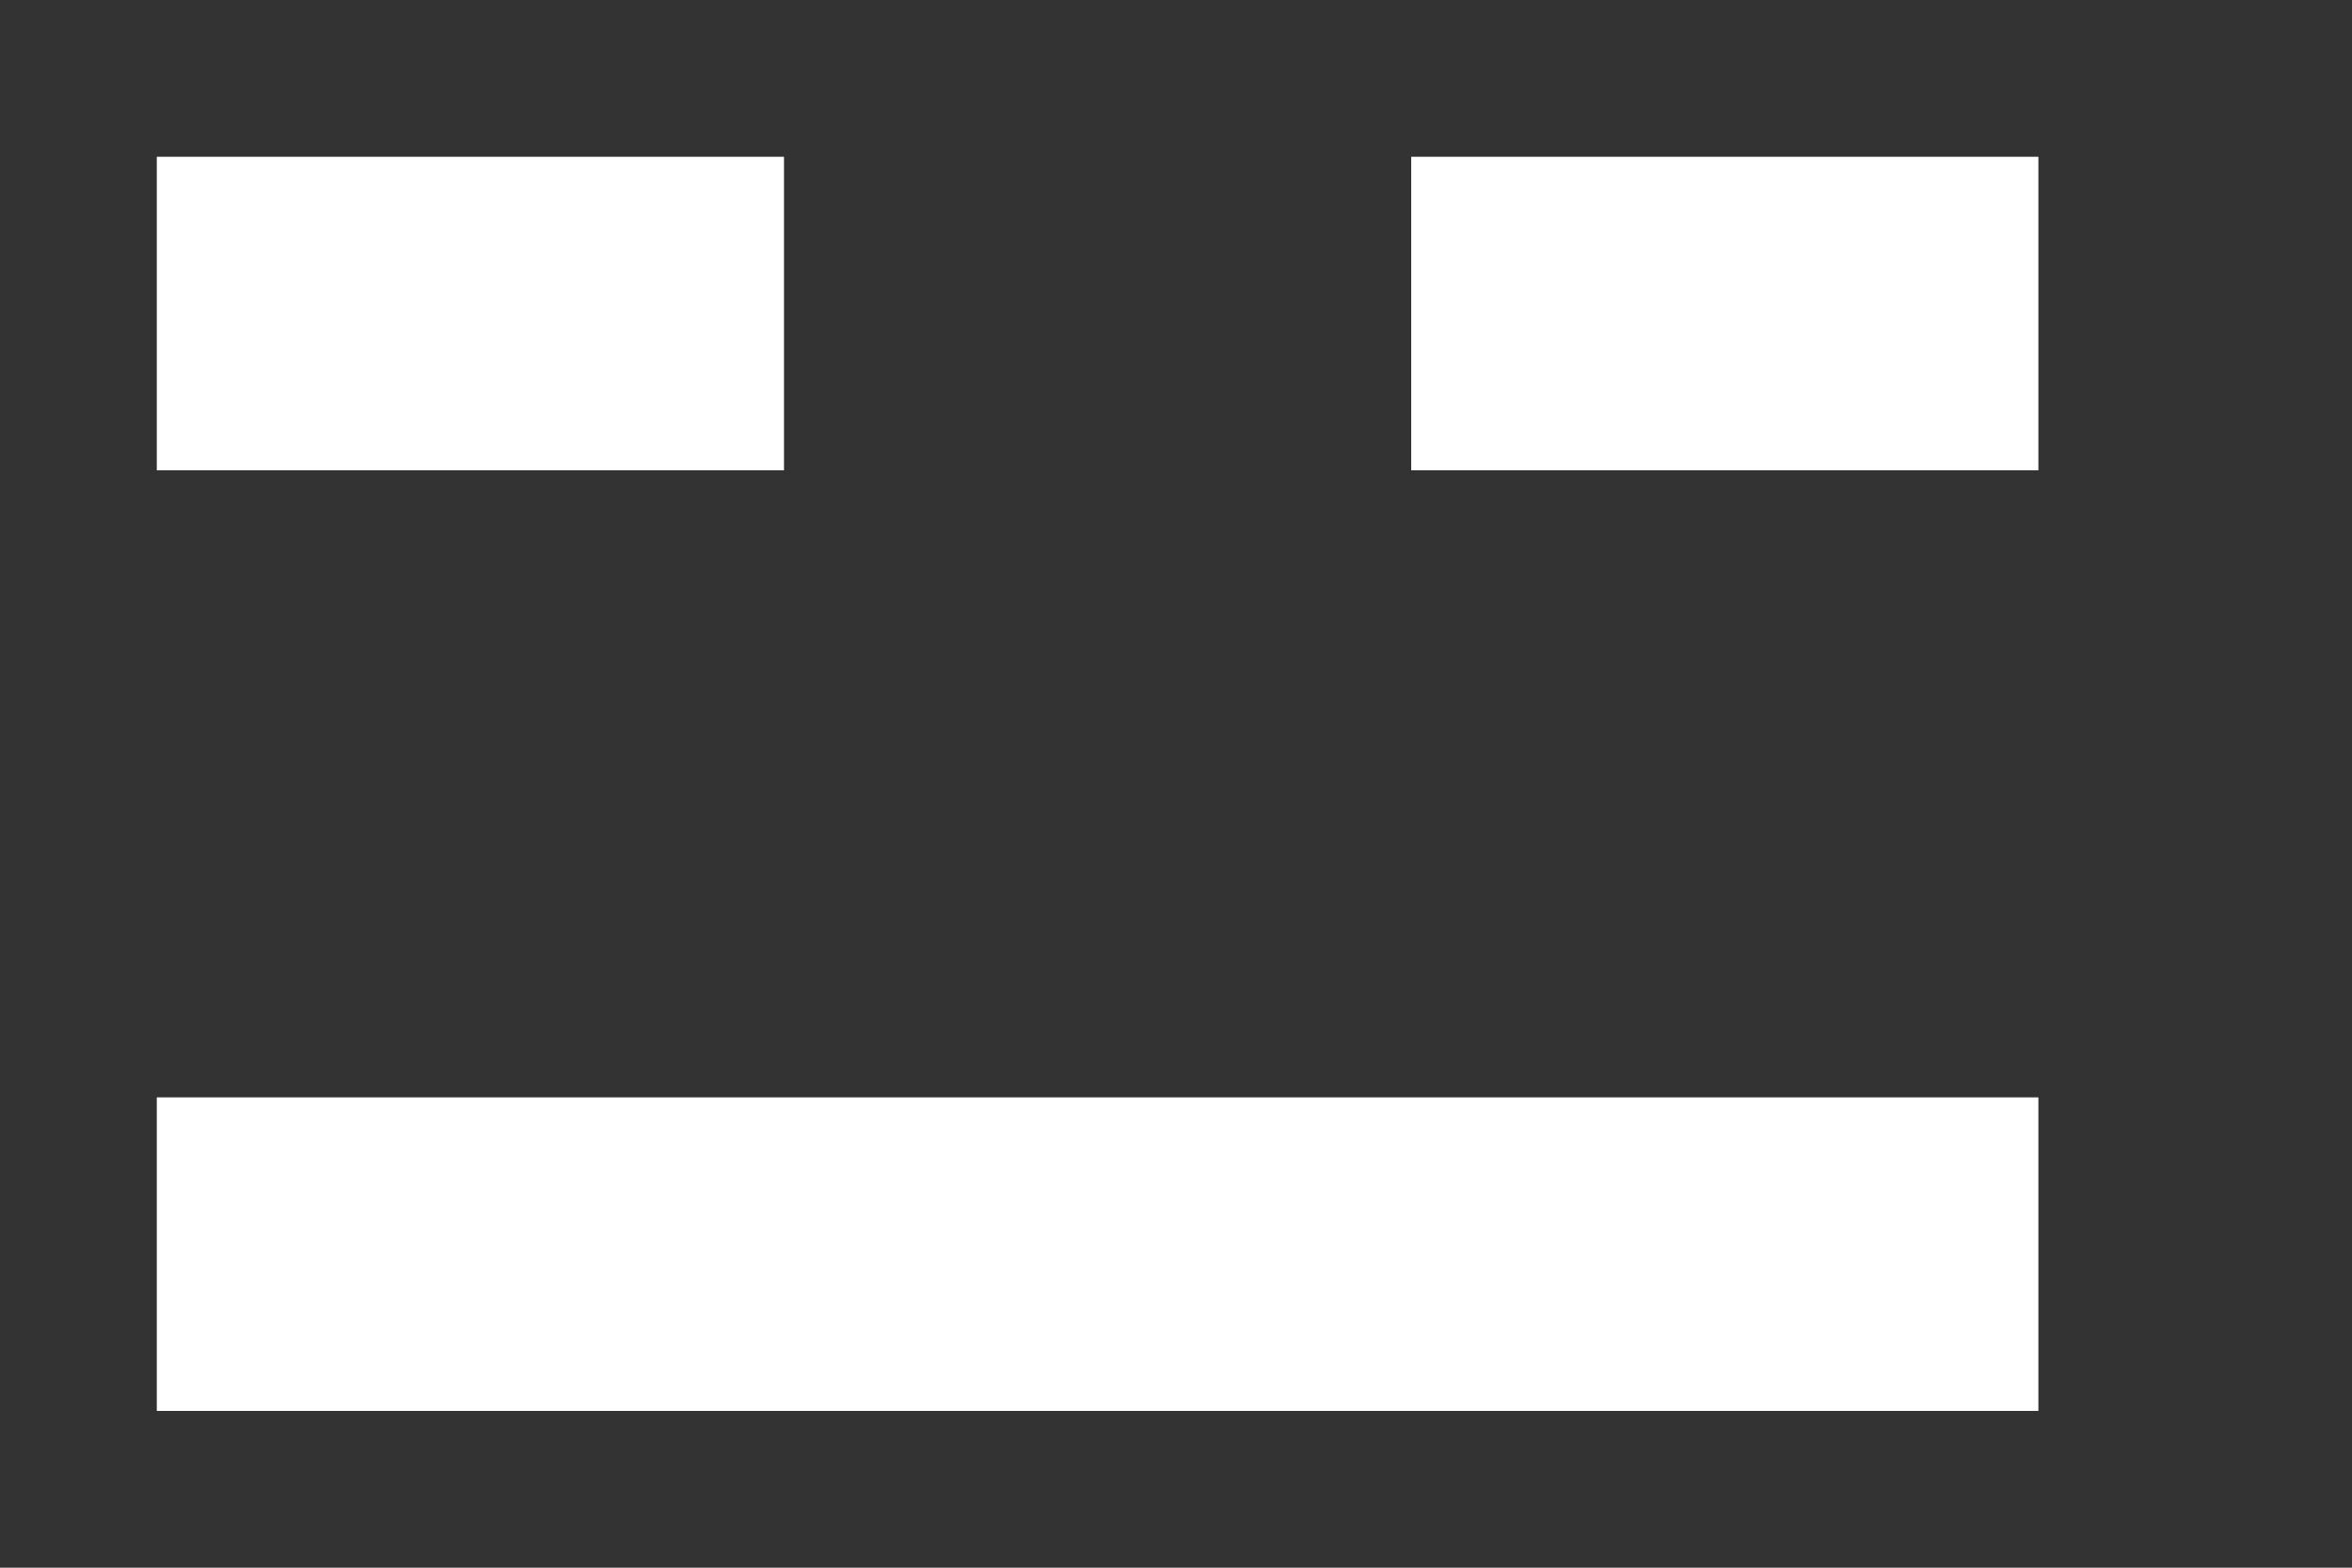<!-- Generated by IcoMoon.io -->
<svg version="1.1" xmlns="http://www.w3.org/2000/svg" width="60" height="40" viewBox="0 0 60 40">
<rect x="0" y="0" width="60" height="40" fill="#333333" stroke="none"/>
<title>mp-emoji_neutral_simple-</title>
<path fill="#fff" d="M36 12h16v-8h-16v8zM4 36h48v-8h-48v8zM4 12h16v-8h-16v8z"></path>
</svg>
